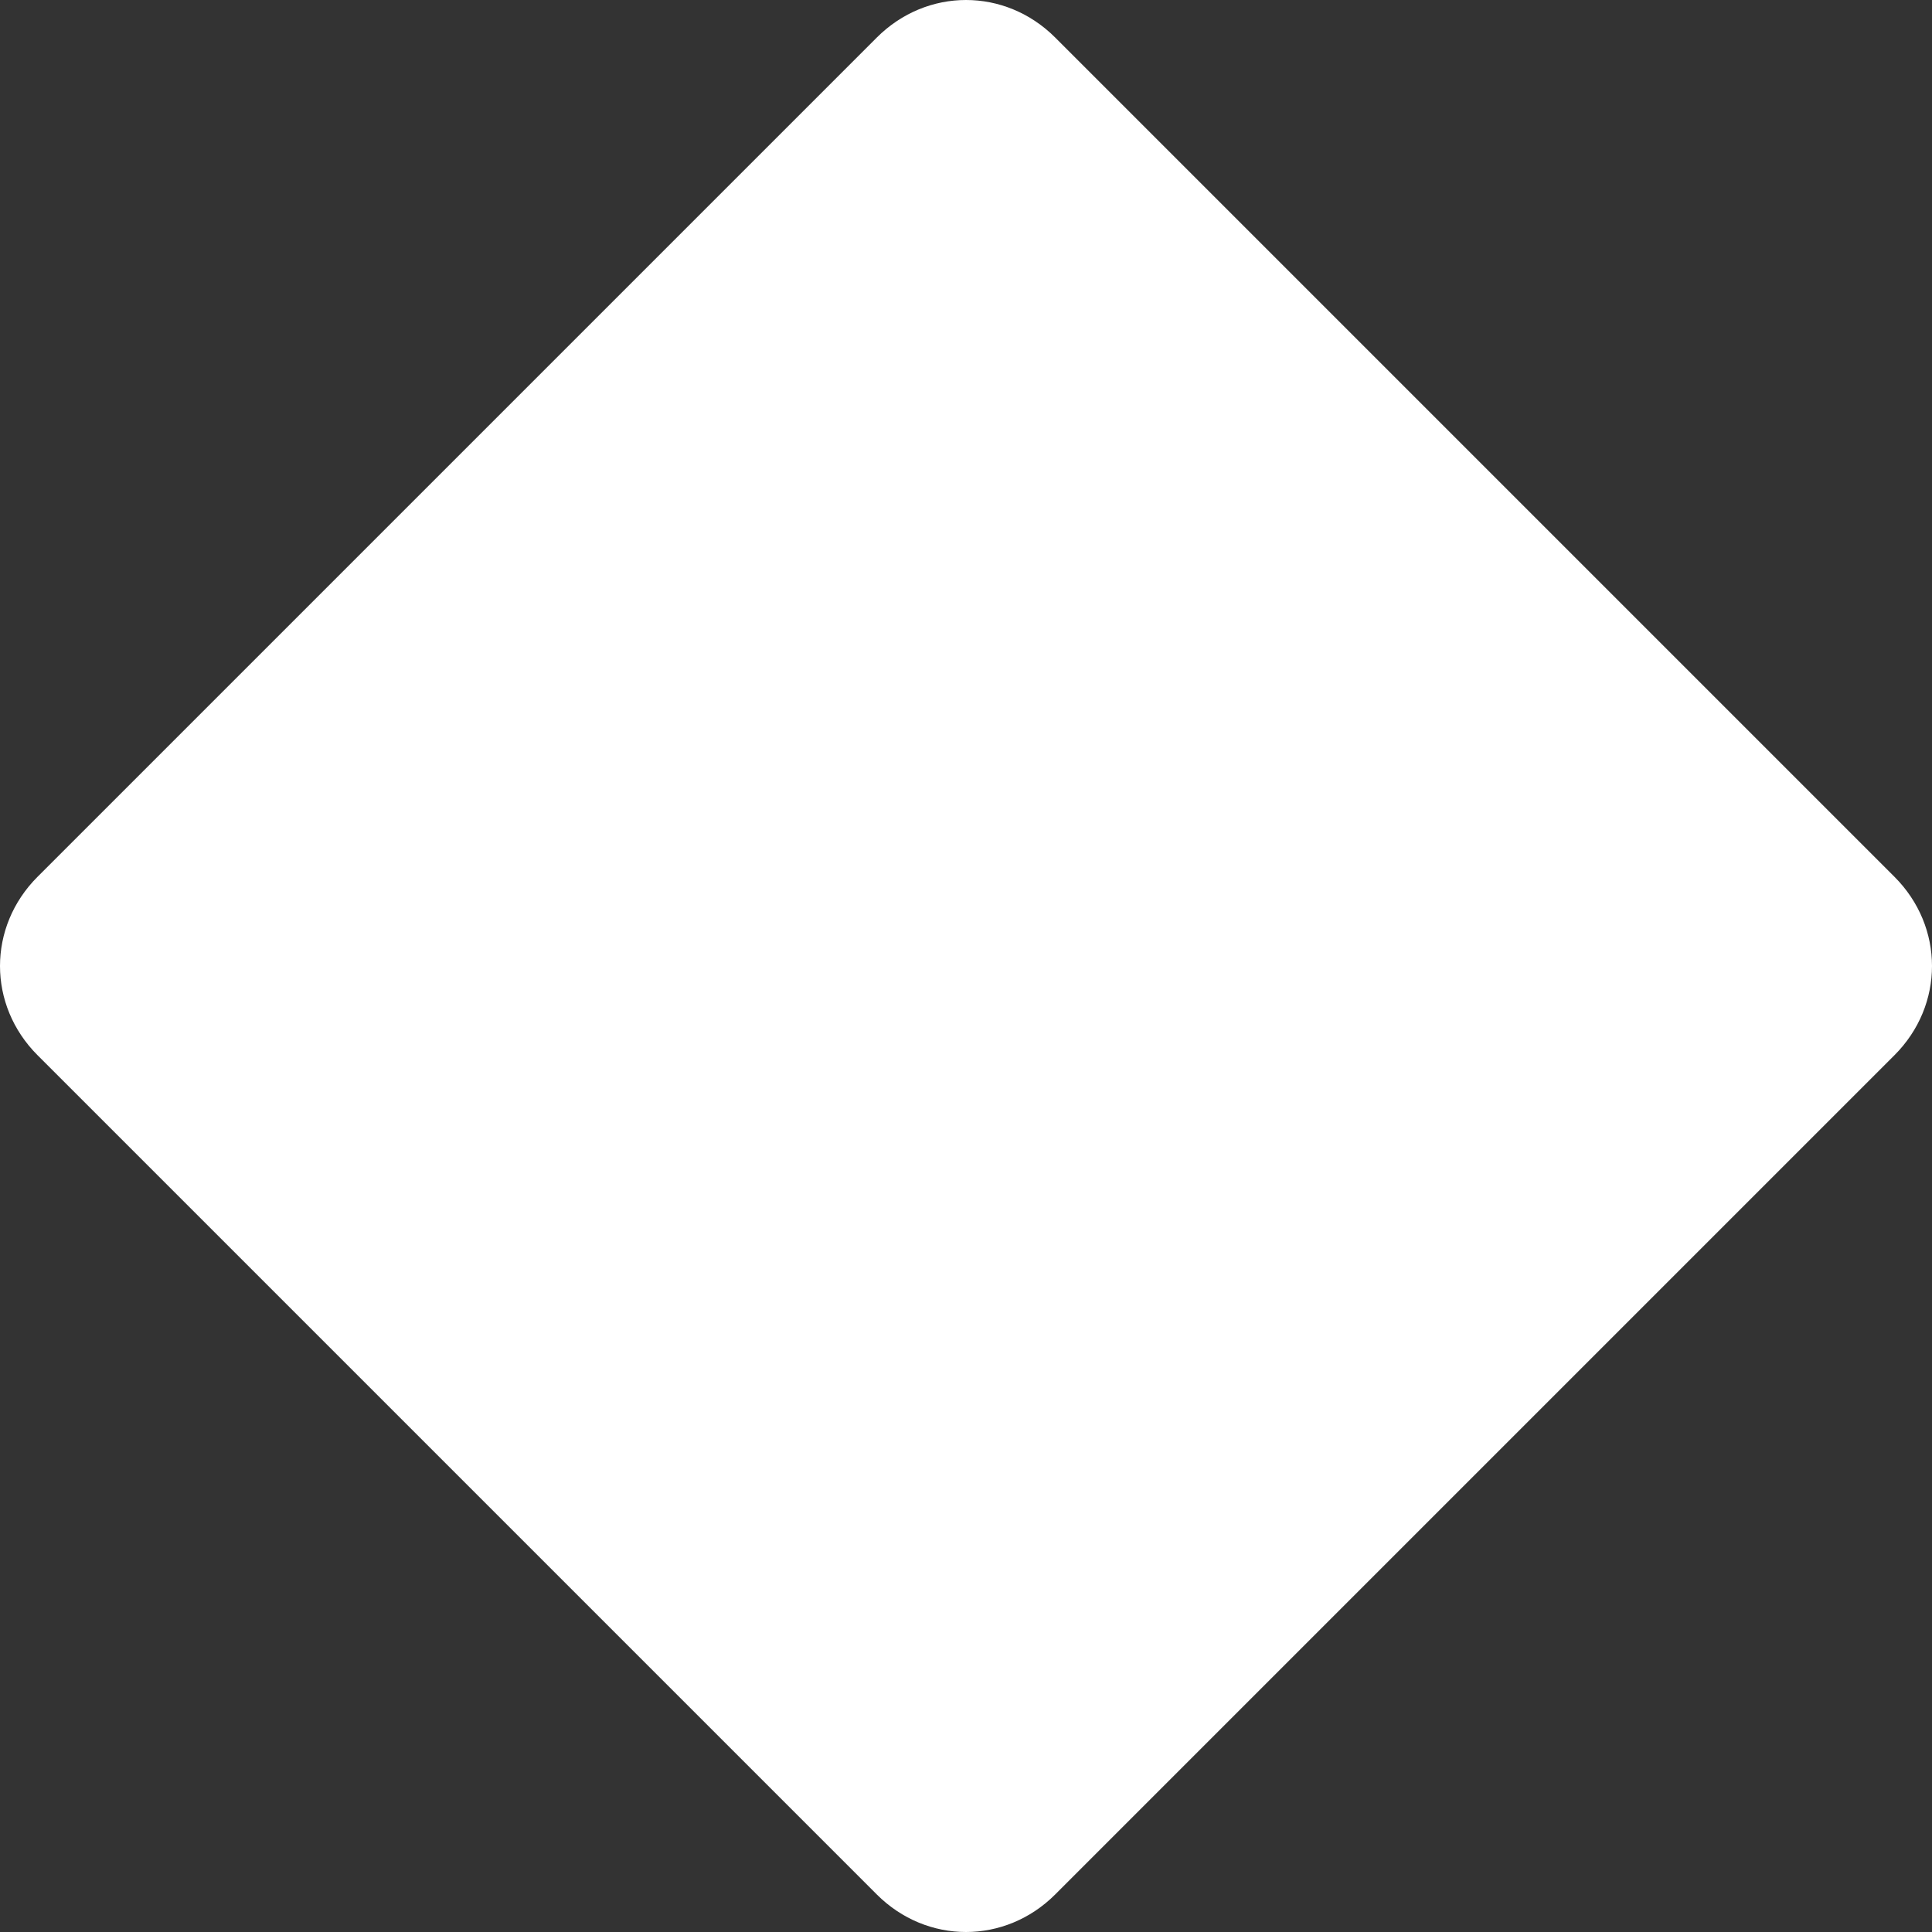 <?xml version="1.0" encoding="utf-8"?>
<!-- Generator: Adobe Illustrator 25.0.1, SVG Export Plug-In . SVG Version: 6.00 Build 0)  -->
<svg version="1.1" xmlns="http://www.w3.org/2000/svg" xmlns:xlink="http://www.w3.org/1999/xlink" x="0px" y="0px"
	 viewBox="0 0 61.7 61.7" style="enable-background:new 0 0 61.7 61.7;" xml:space="preserve">
<rect x="0" y="0" width="61.7" height="61.7" fill="#333333" stroke="none"/>
<style type="text/css">
	.st0{fill:#FFFFFF;}
</style>
<g id="Camada_2">
	<path id="white" class="st0" d="M28,1.2c1.6-1.6,4.1-1.6,5.7,0c0,0,0,0,0,0L60.5,28c1.6,1.6,1.6,4.1,0,5.7c0,0,0,0,0,0L33.7,60.5
		c-1.6,1.6-4.1,1.6-5.7,0c0,0,0,0,0,0L1.2,33.7c-1.6-1.6-1.6-4.1,0-5.7c0,0,0,0,0,0L28,1.2z"/>
</g>
<g id="Camada_1">
</g>
</svg>
